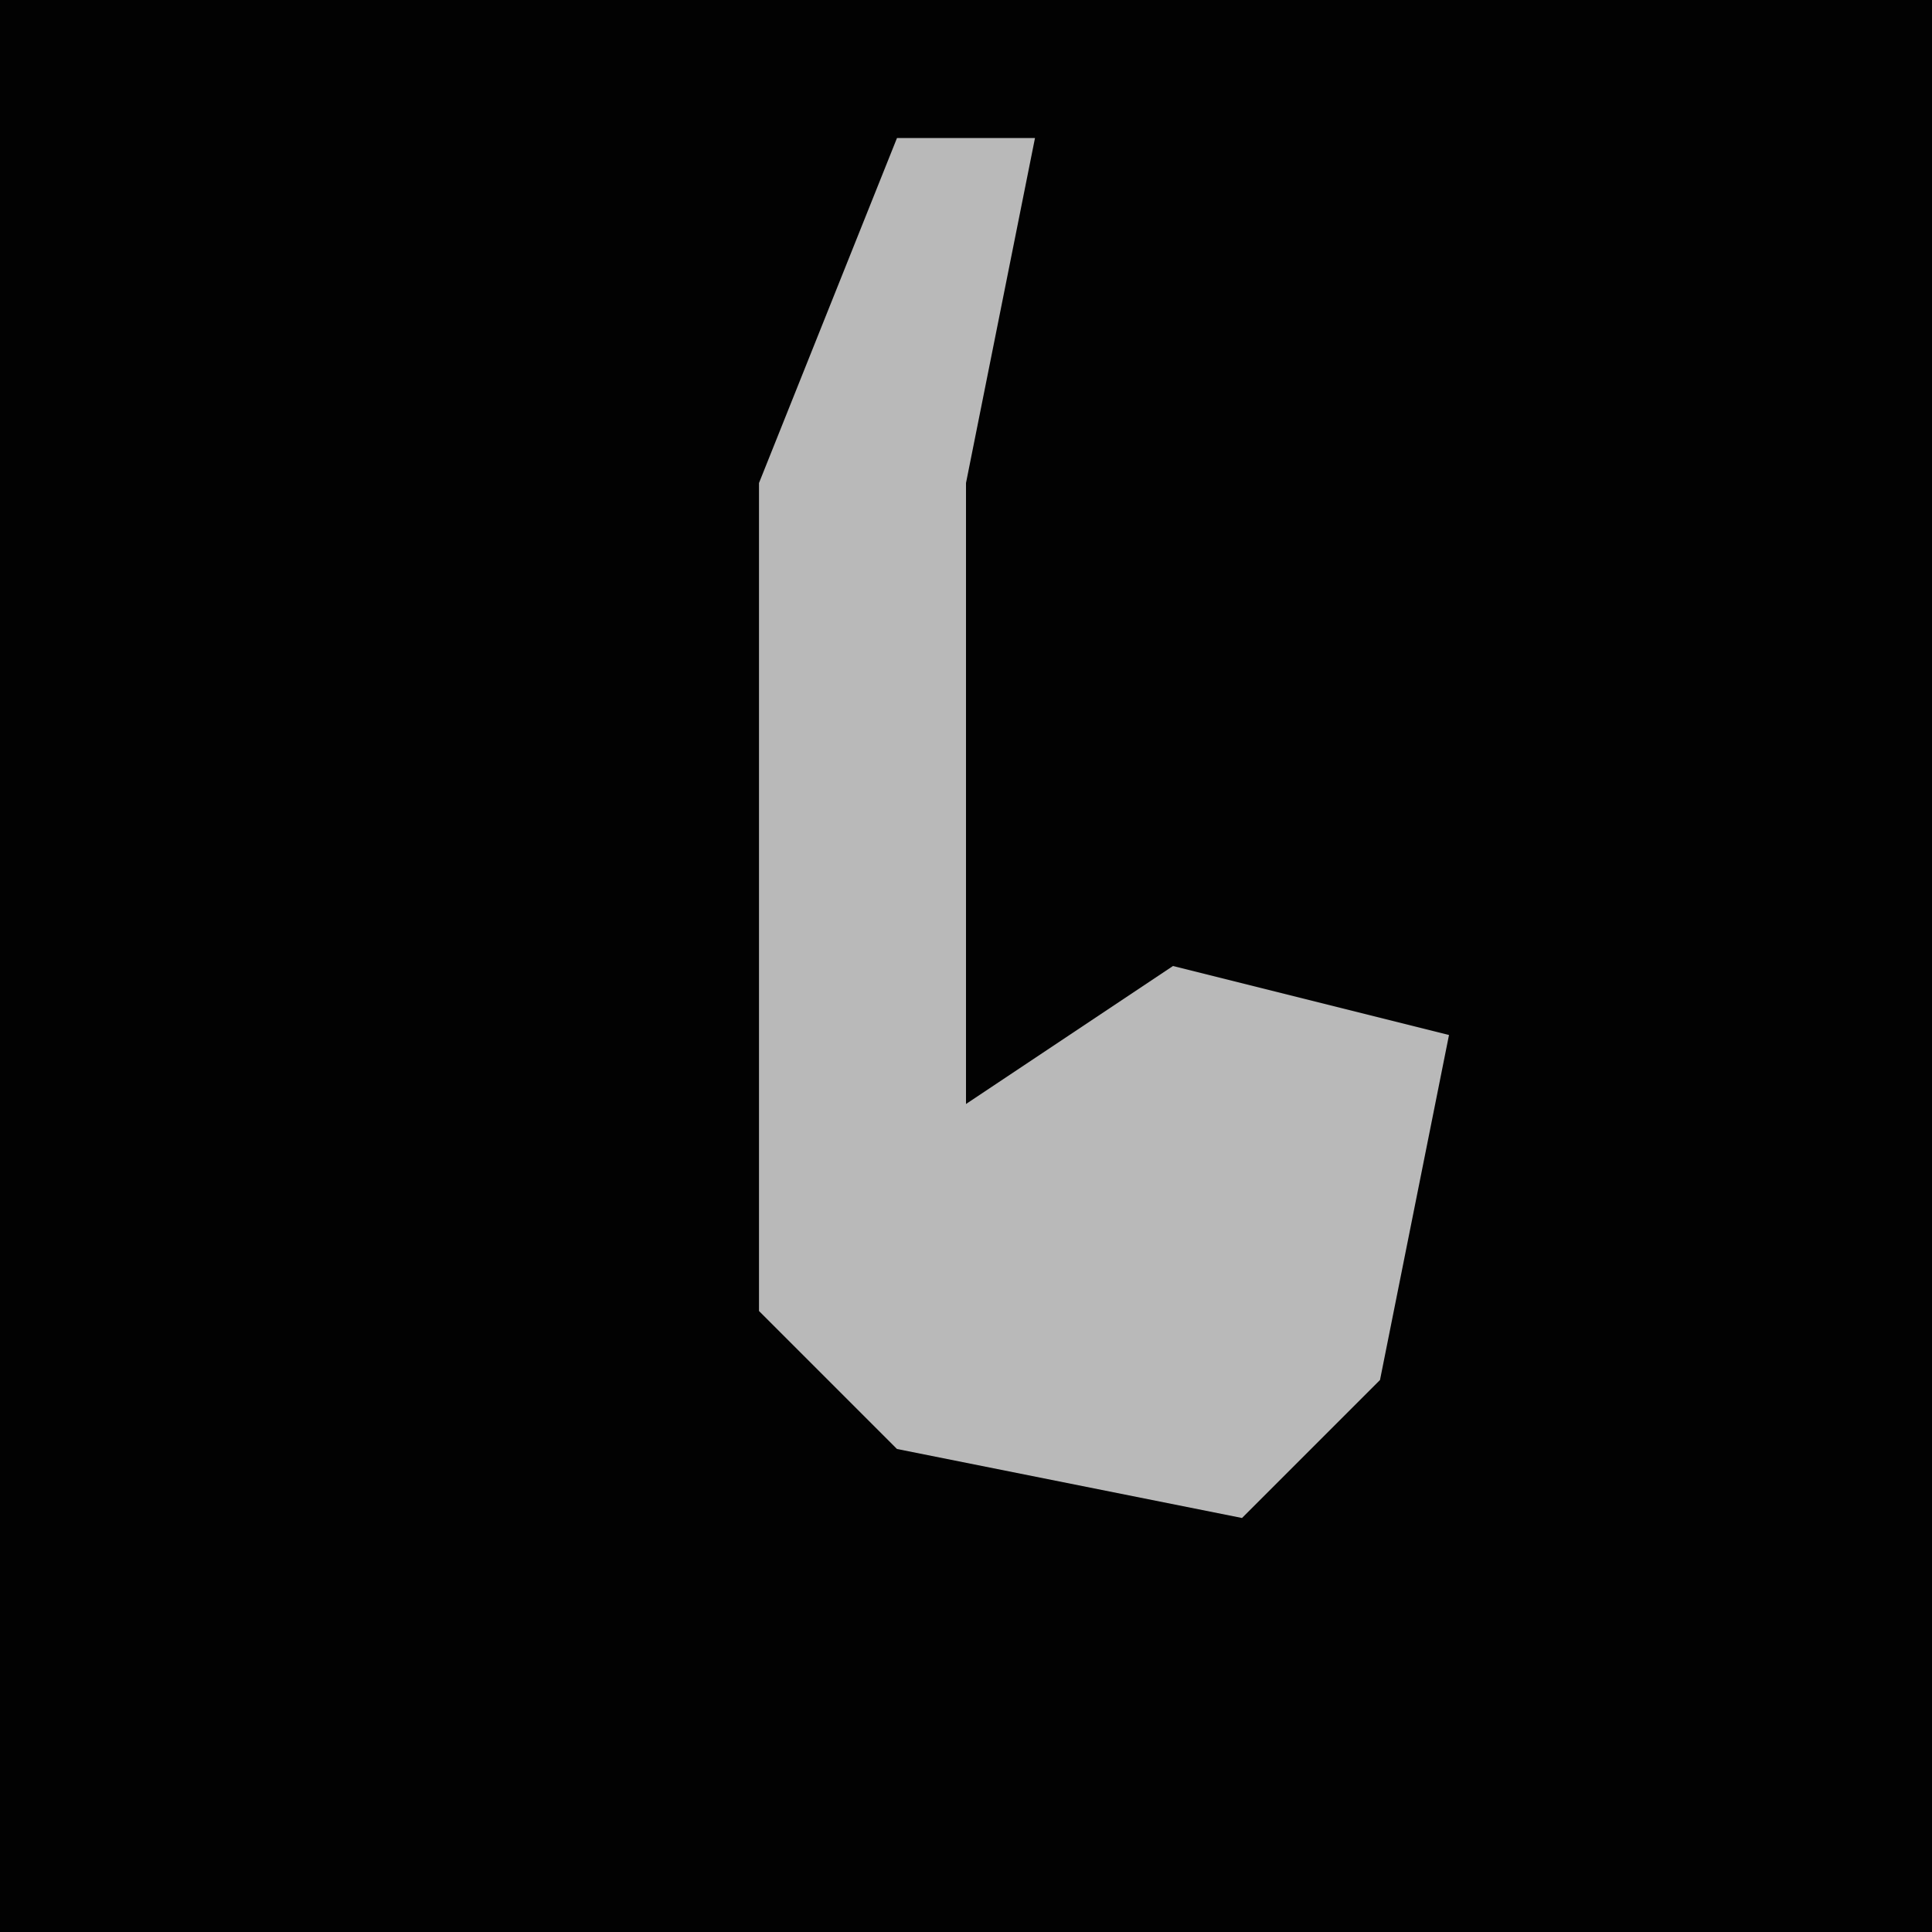 <?xml version="1.0" encoding="UTF-8"?>
<svg version="1.1" xmlns="http://www.w3.org/2000/svg" width="28" height="28">
<path d="M0,0 L28,0 L28,28 L0,28 Z " fill="#020202" transform="translate(0,0)"/>
<path d="M0,0 L2,0 L1,5 L1,14 L4,12 L8,13 L7,18 L5,20 L0,19 L-2,17 L-2,5 Z " fill="#B9B9B9" transform="translate(13,2)"/>
</svg>
